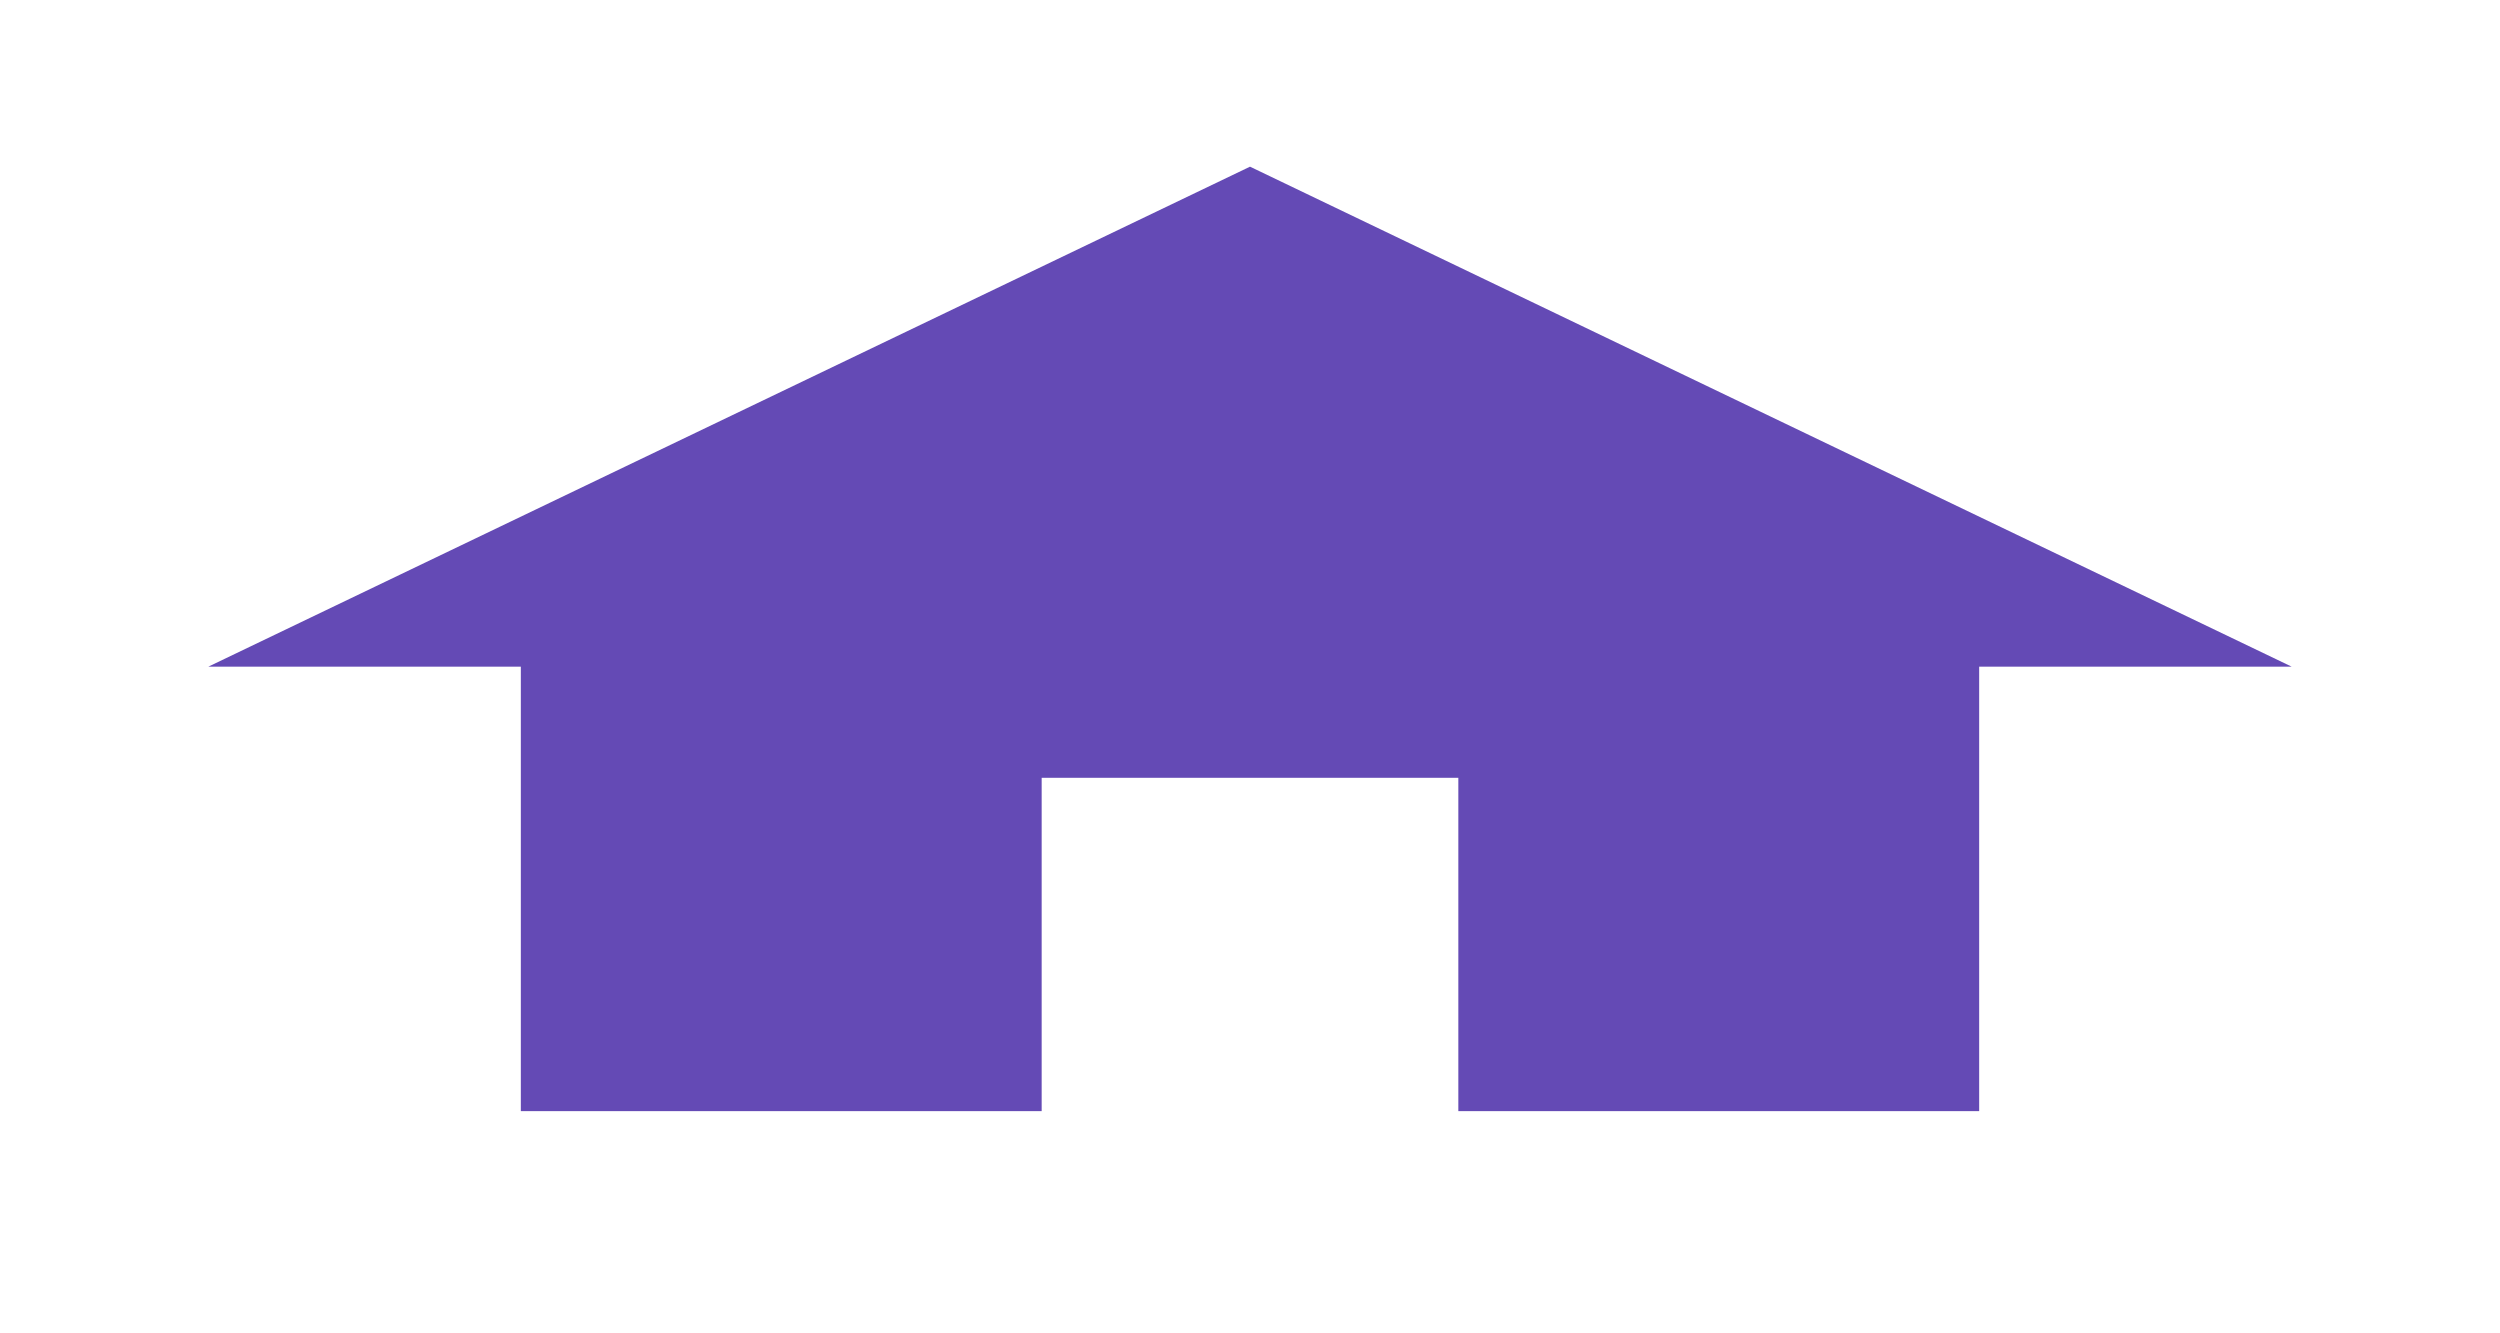<?xml version="1.0" encoding="UTF-8" standalone="no"?><svg width='45' height='24' viewBox='0 0 45 24' fill='none' xmlns='http://www.w3.org/2000/svg'>
<path d='M18.75 20V14H26.25V20H35.625V12H41.25L22.5 3L3.75 12H9.375V20H18.75Z' fill='#644AB5'/>
</svg>
